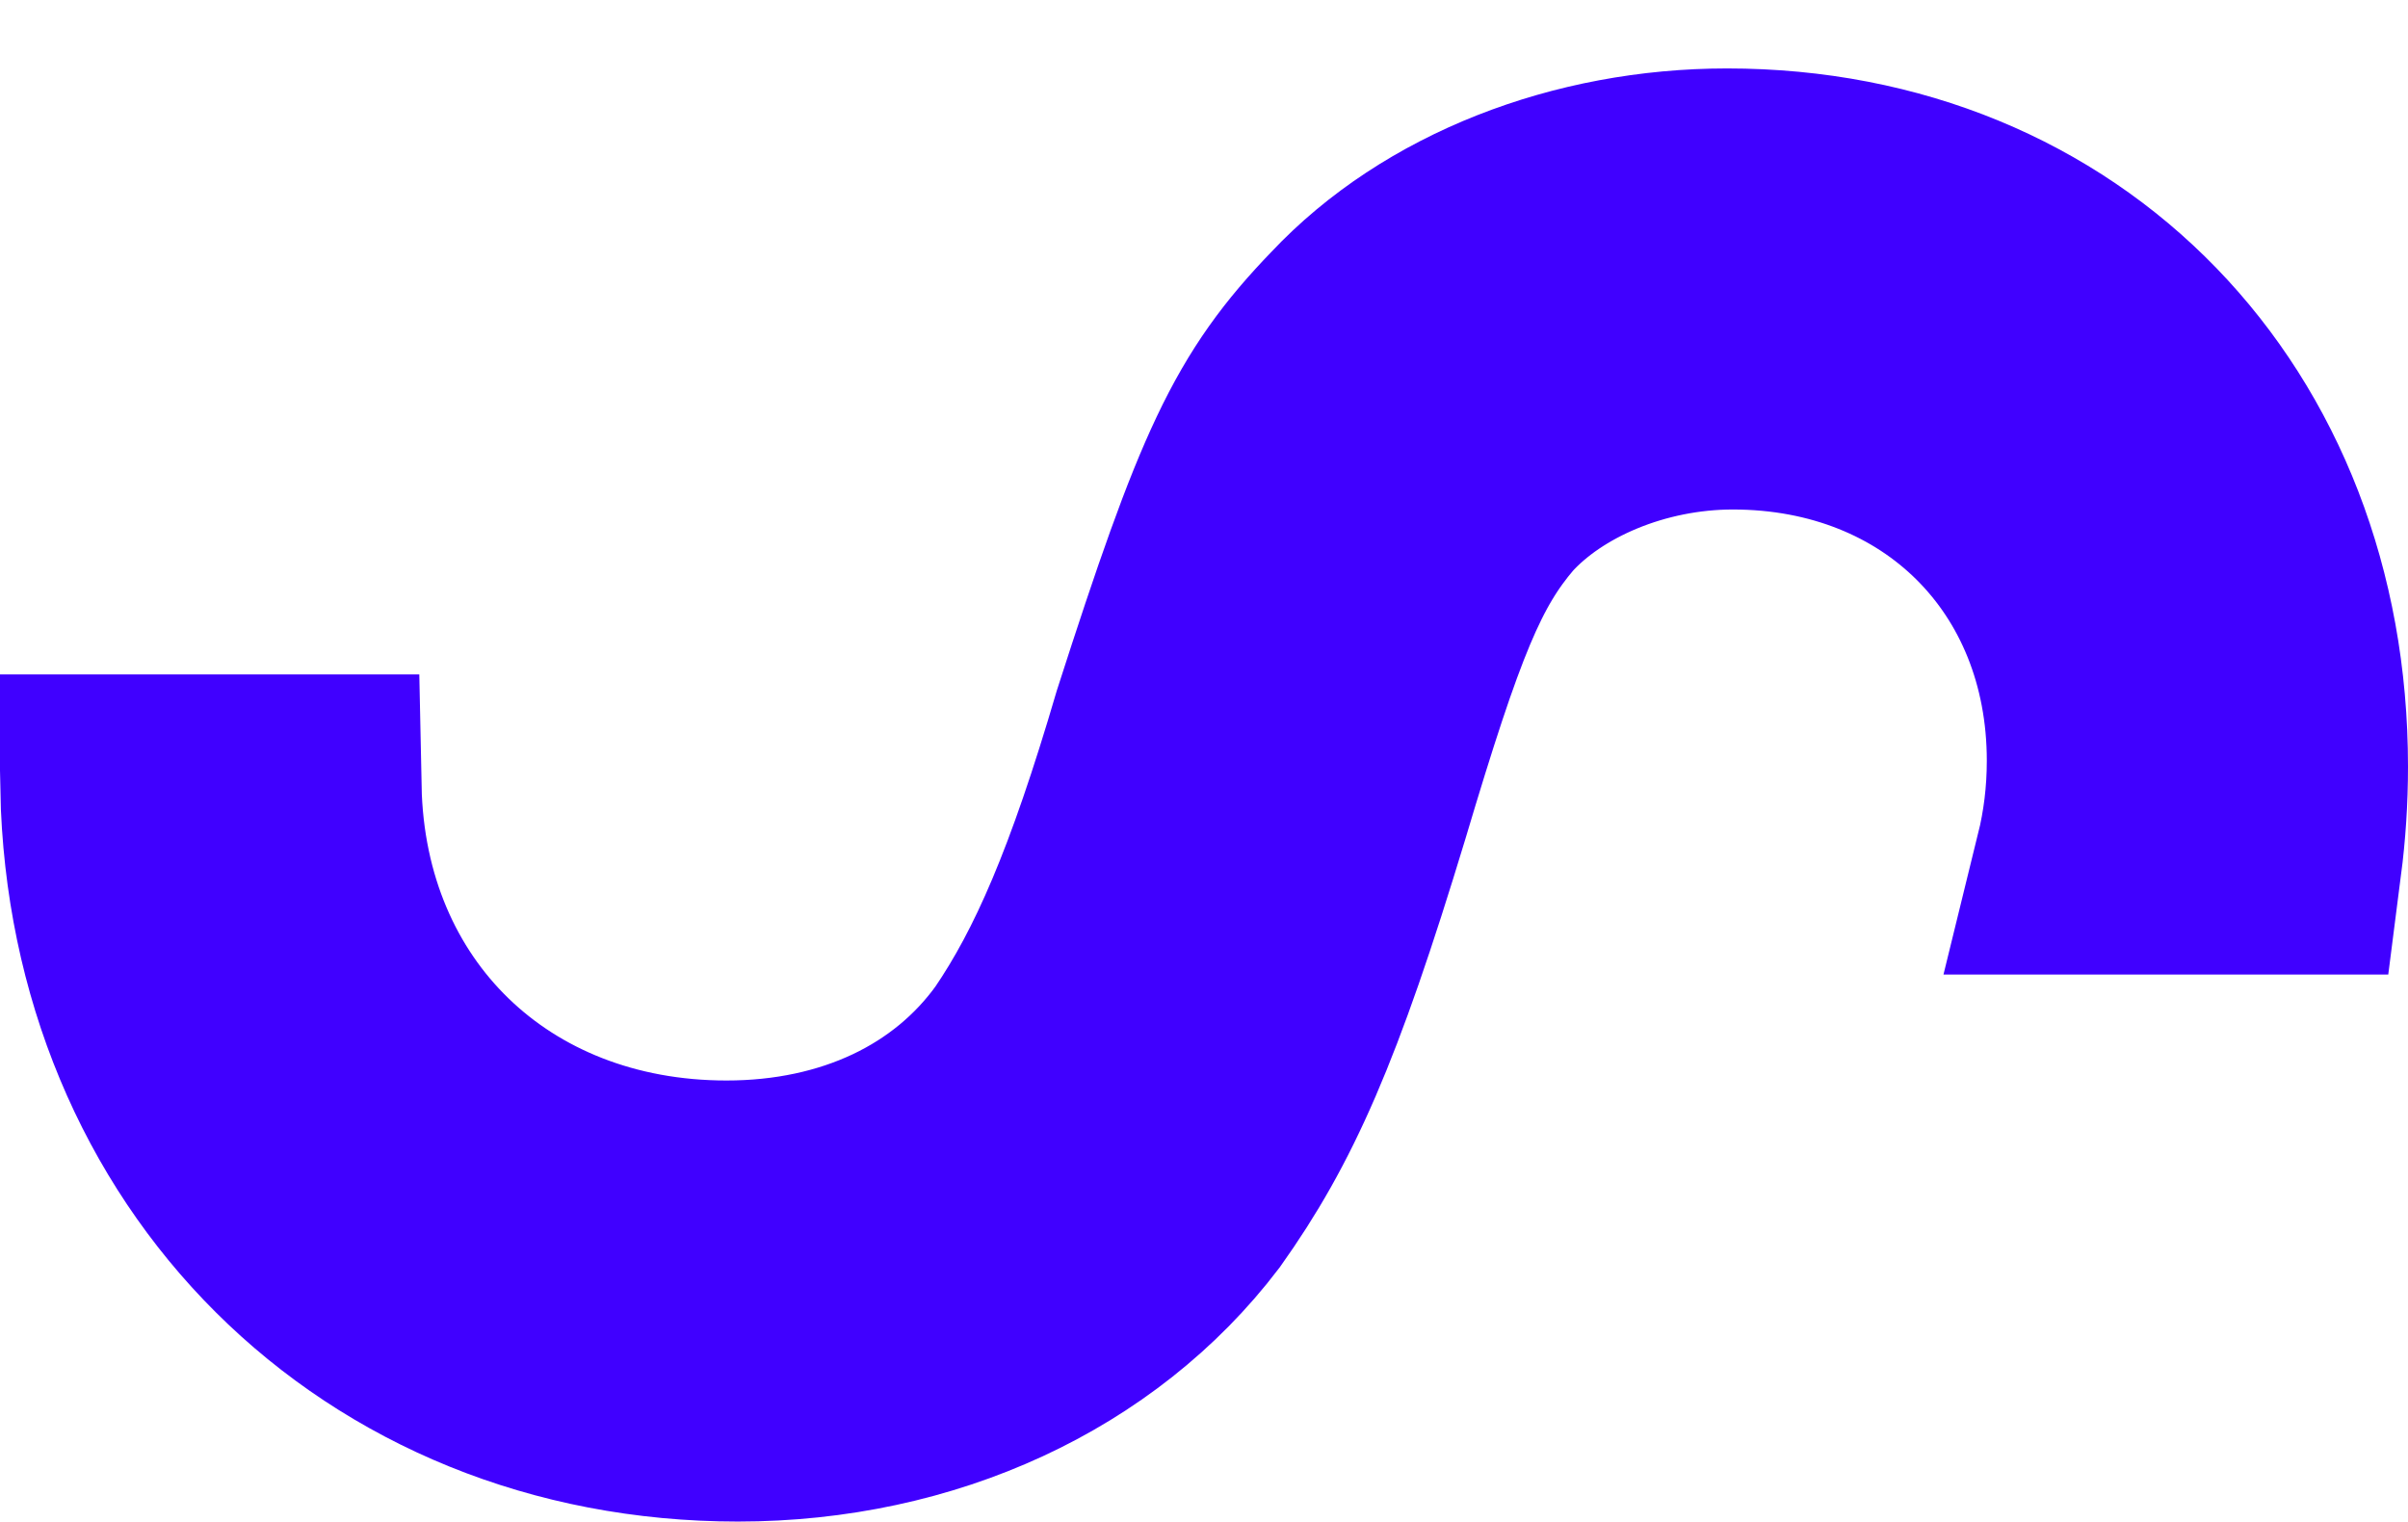 <?xml version="1.0" encoding="UTF-8" standalone="no"?>
<!-- Created with Inkscape (http://www.inkscape.org/) -->

<svg
   width="19.072mm"
   height="12.05mm"
   viewBox="0 0 19.072 12.05"
   version="1.1"
   id="svg1"
   inkscape:version="1.3.2 (091e20ef0f, 2023-11-25)"
   sodipodi:docname="wave.svg"
   xmlns:inkscape="http://www.inkscape.org/namespaces/inkscape"
   xmlns:sodipodi="http://sodipodi.sourceforge.net/DTD/sodipodi-0.dtd"
   xmlns="http://www.w3.org/2000/svg"
   xmlns:svg="http://www.w3.org/2000/svg">
  <sodipodi:namedview
     id="namedview1"
     pagecolor="#ffffff"
     bordercolor="#000000"
     borderopacity="0.25"
     inkscape:showpageshadow="2"
     inkscape:pageopacity="0.0"
     inkscape:pagecheckerboard="0"
     inkscape:deskcolor="#d1d1d1"
     inkscape:document-units="mm"
     inkscape:zoom="2.114039"
     inkscape:cx="24.124437"
     inkscape:cy="16.7925"
     inkscape:window-width="1270"
     inkscape:window-height="1015"
     inkscape:window-x="1280"
     inkscape:window-y="0"
     inkscape:window-maximized="0"
     inkscape:current-layer="layer1" />
  <defs
     id="defs1" />
  <g
     inkscape:label="Layer 1"
     inkscape:groupmode="layer"
     id="layer1"
     transform="translate(-27.931,-106.282)">
    <path
       id="text1"
       clip-path="none"
       style="font-size:22.578px;font-family:'URW Gothic';-inkscape-font-specification:'URW Gothic';letter-spacing:0px;word-spacing:0px;fill:none;fill-opacity:1;stroke:#4000ff;stroke-width:1.8;stroke-dasharray:none;paint-order:fill markers stroke"
       d="M 107.724 -41.61 C 107.724 -40.458 108.153 -39.352 108.898 -38.652 C 109.553 -38.02 110.049 -37.794 112.014 -37.162 C 113.323 -36.778 114.046 -36.462 114.61 -36.078 C 115.333 -35.559 115.739 -34.701 115.739 -33.685 C 115.739 -31.793 114.4 -30.408 112.523 -30.37 L 112.523 -28.833 C 115.349 -28.893 117.432 -30.972 117.432 -33.775 C 117.432 -35.243 116.823 -36.552 115.785 -37.342 C 115.085 -37.839 114.384 -38.155 112.668 -38.675 C 111.156 -39.126 110.659 -39.329 110.208 -39.713 C 109.733 -40.142 109.417 -40.887 109.417 -41.655 C 109.417 -43.348 110.636 -44.567 112.307 -44.567 C 112.588 -44.567 112.852 -44.533 113.1 -44.472 L 113.1 -46.055 C 112.859 -46.086 112.61 -46.103 112.353 -46.103 C 109.666 -46.103 107.724 -44.229 107.724 -41.61 z "
       transform="rotate(90)" />
  </g>
</svg>
